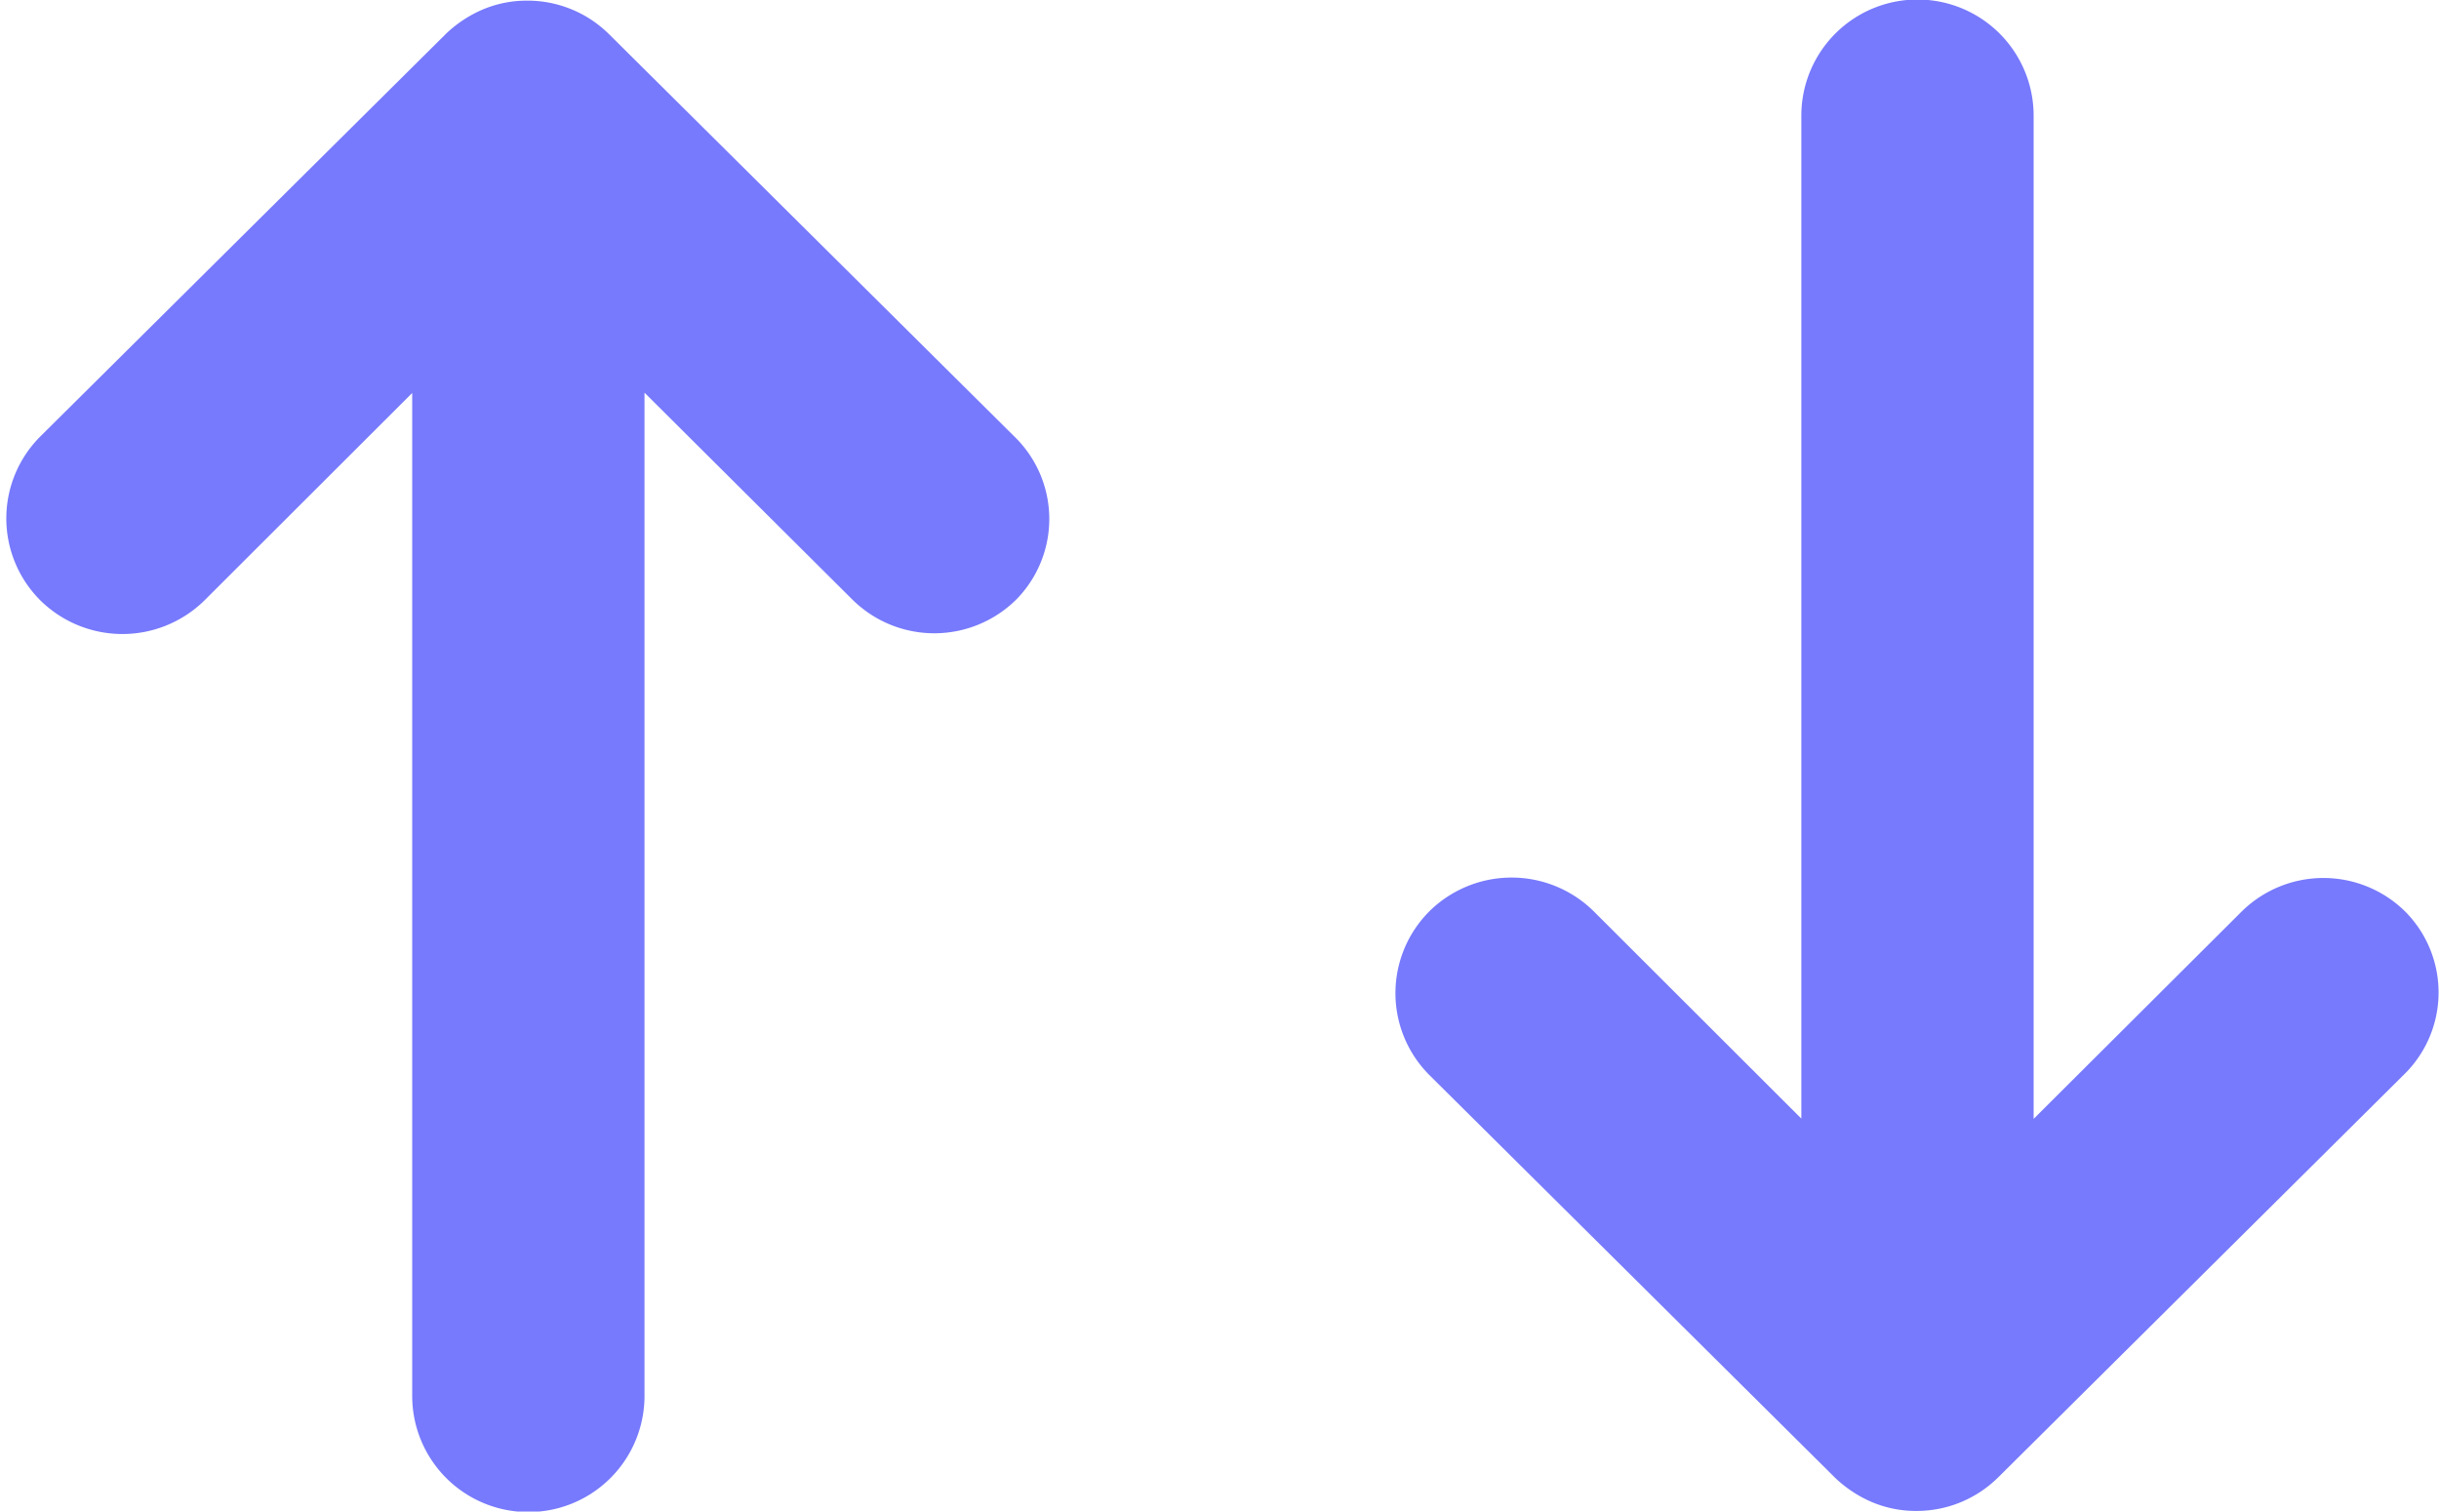 <svg xmlns="http://www.w3.org/2000/svg" width="23.171" height="14.362" viewBox="0 0 23.171 14.362">
  <g id="Group_1063" data-name="Group 1063" transform="translate(-61.398 -43.186)">
    <path id="Icon_ionic-ios-arrow-round-up" data-name="Icon ionic-ios-arrow-round-up" d="M19.988,12.723a.606.606,0,0,1-.854,0L16.308,9.91V20.645a.6.6,0,0,1-1.207,0V9.91l-2.826,2.822a.611.611,0,0,1-.854,0,.6.6,0,0,1,0-.849l3.852-3.824h0a.678.678,0,0,1,.19-.125.576.576,0,0,1,.232-.046.6.6,0,0,1,.422.172l3.852,3.824A.591.591,0,0,1,19.988,12.723Z" transform="translate(50.713 35.804)" fill="#777afc" stroke="#777afc" stroke-width="1"/>
    <path id="Icon_ionic-ios-arrow-round-up-2" data-name="Icon ionic-ios-arrow-round-up" d="M19.988,16.4a.606.606,0,0,0-.854,0l-2.826,2.817V8.481a.6.6,0,0,0-1.207,0V19.216l-2.826-2.822a.611.611,0,0,0-.854,0,.6.6,0,0,0,0,.849l3.852,3.824h0a.677.677,0,0,0,.19.125.576.576,0,0,0,.232.046.6.6,0,0,0,.422-.172l3.852-3.824A.591.591,0,0,0,19.988,16.4Z" transform="translate(63.91 35.804)" fill="#777afc" stroke="#777afc" stroke-width="1"/>
  </g>
</svg>
